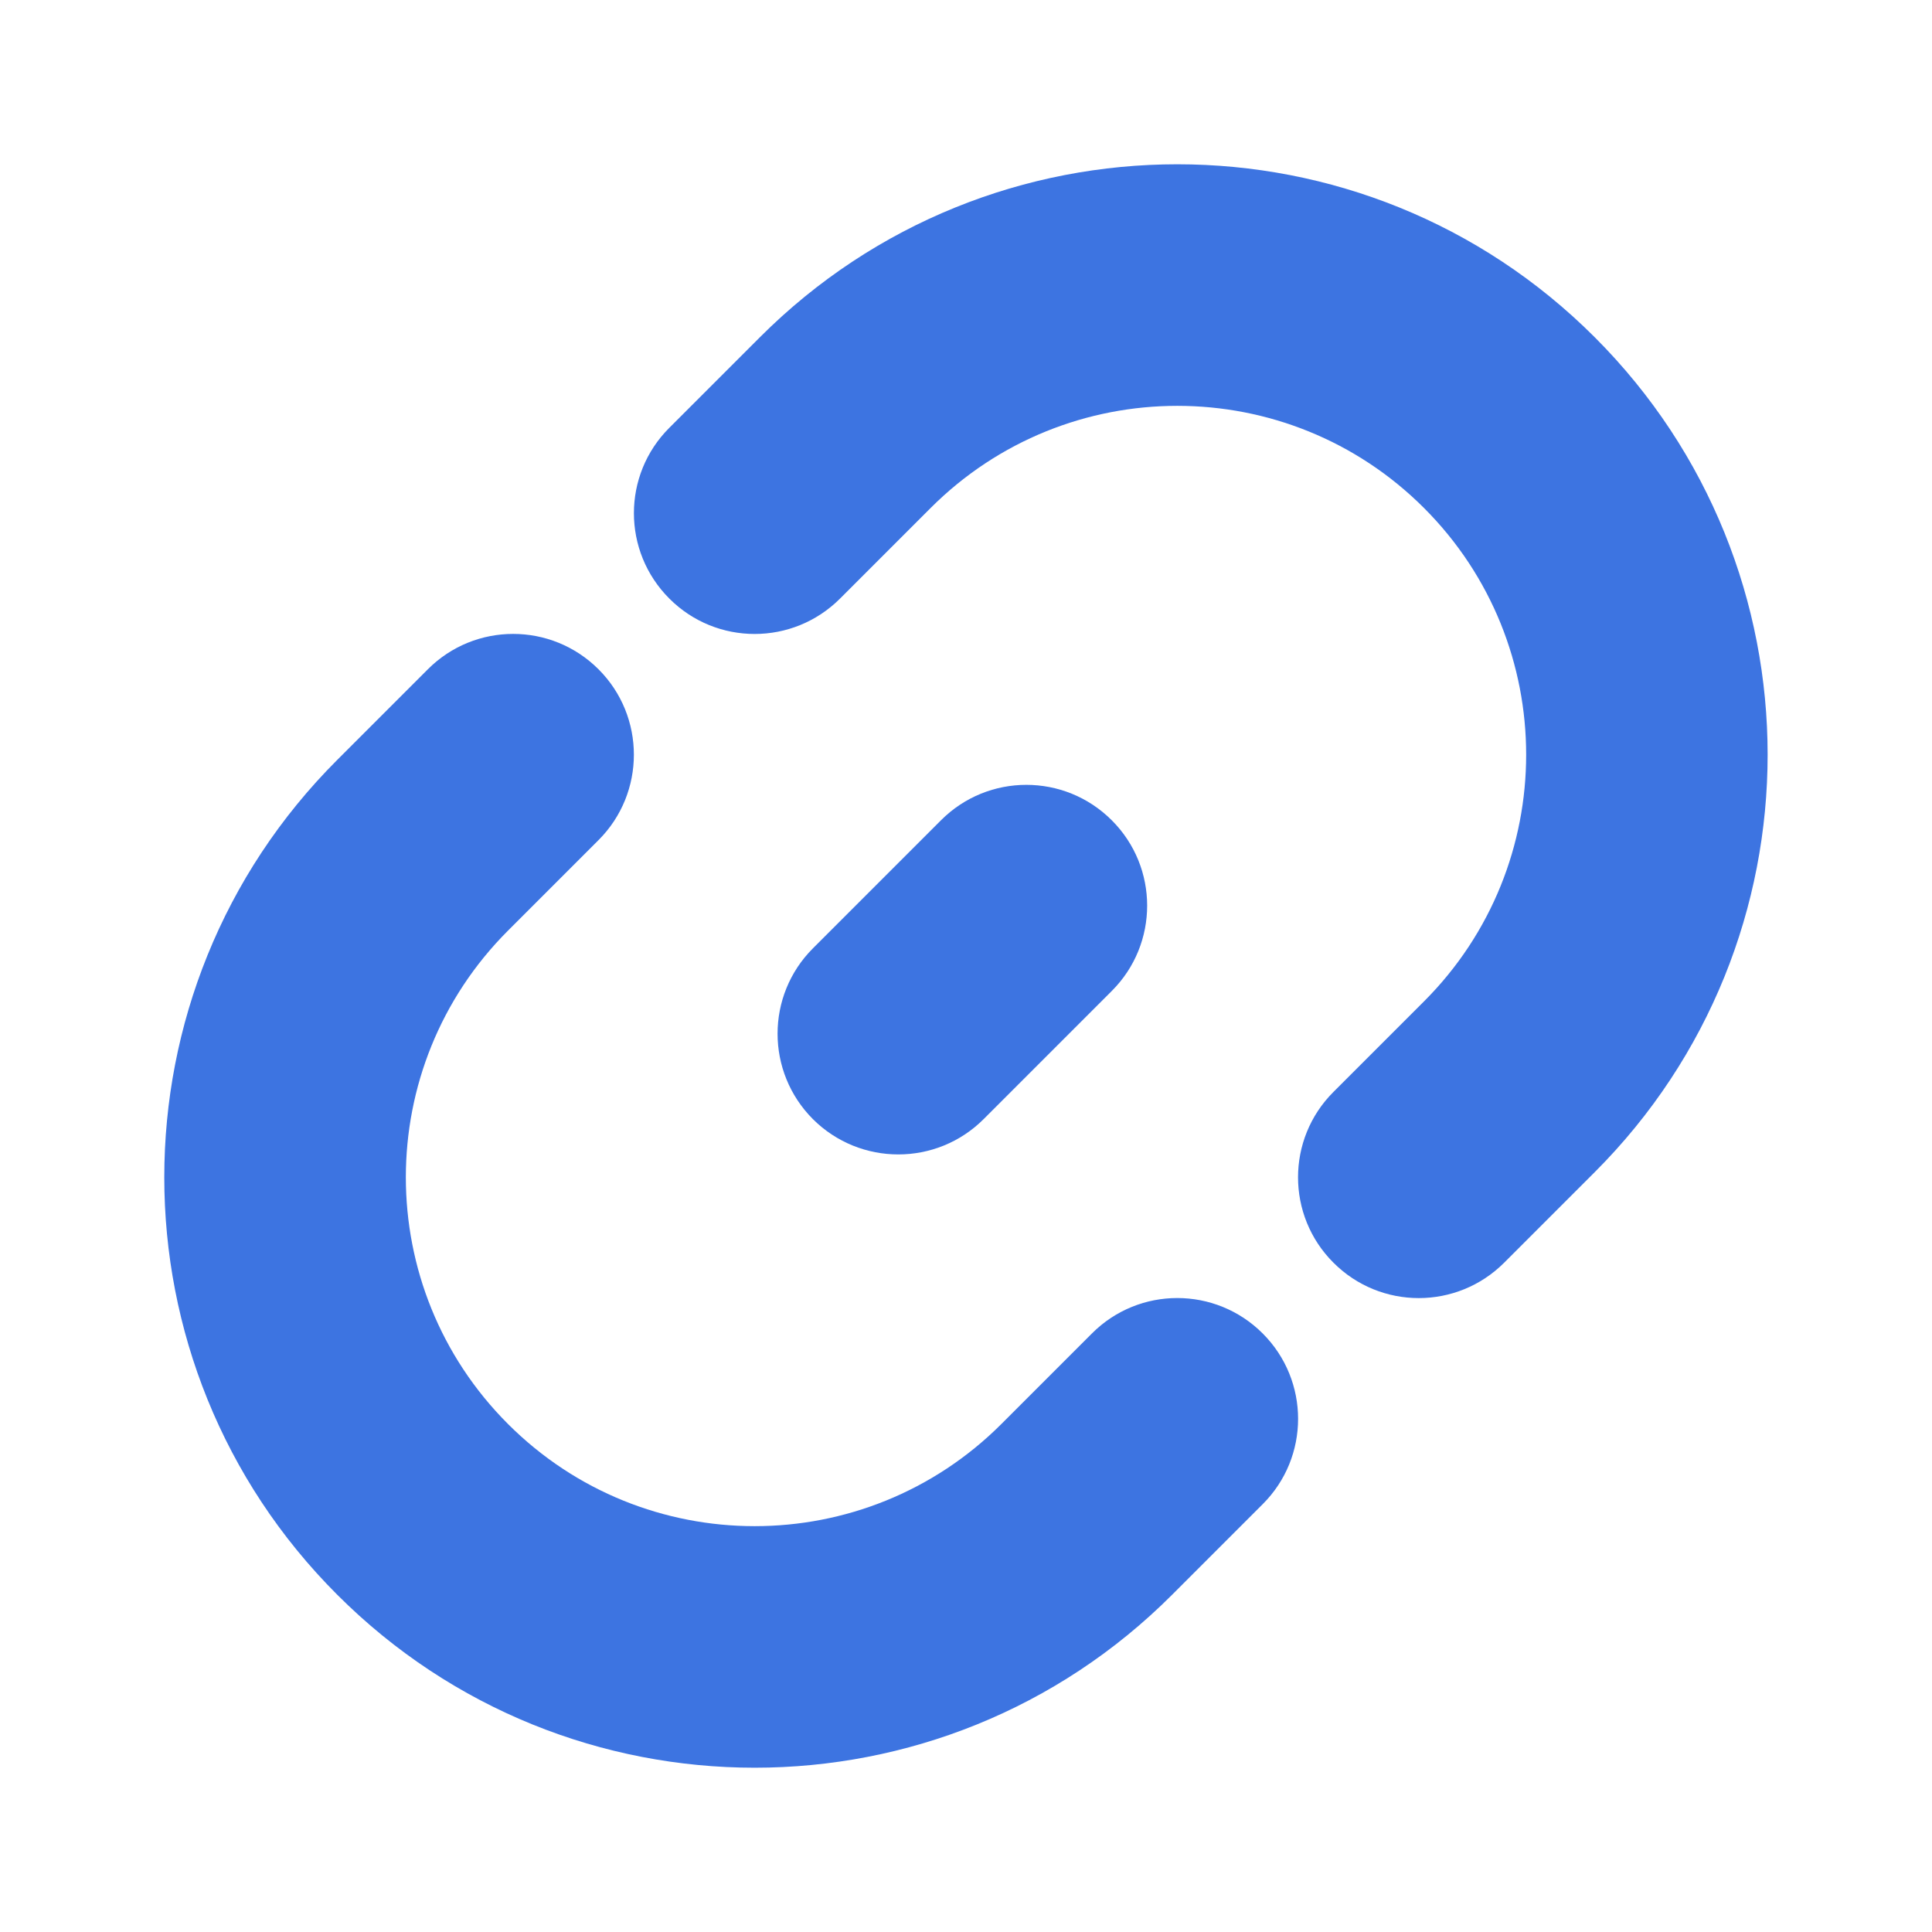 <svg width="16" height="16" viewBox="0 0 16 16" fill="none" xmlns="http://www.w3.org/2000/svg">
<path d="M13.207 2.793C11.298 0.883 8.202 0.883 6.293 2.793L5.543 3.543C5.152 3.933 5.152 4.566 5.543 4.957C5.933 5.348 6.566 5.348 6.957 4.957L7.707 4.207C8.835 3.079 10.665 3.079 11.793 4.207C12.921 5.335 12.921 7.165 11.793 8.293L11.043 9.043C10.652 9.433 10.652 10.067 11.043 10.457C11.433 10.848 12.066 10.848 12.457 10.457L13.207 9.707C15.116 7.798 15.116 4.702 13.207 2.793Z" fill="#3D74E1"/>
<path d="M4.957 6.957C5.347 6.567 5.347 5.933 4.957 5.543C4.566 5.152 3.933 5.152 3.543 5.543L2.793 6.293C0.883 8.202 0.883 11.298 2.793 13.207C4.702 15.117 7.798 15.117 9.707 13.207L10.457 12.457C10.848 12.067 10.848 11.434 10.457 11.043C10.066 10.652 9.433 10.652 9.043 11.043L8.293 11.793C7.164 12.921 5.335 12.921 4.207 11.793C3.079 10.665 3.079 8.835 4.207 7.707L4.957 6.957Z" fill="#3D74E1"/>
<path d="M9.207 8.207C9.598 7.817 9.598 7.183 9.207 6.793C8.816 6.402 8.183 6.402 7.793 6.793L6.732 7.854C6.342 8.244 6.342 8.877 6.732 9.268C7.123 9.658 7.756 9.658 8.146 9.268L9.207 8.207Z" fill="#3D74E1"/>
</svg>
